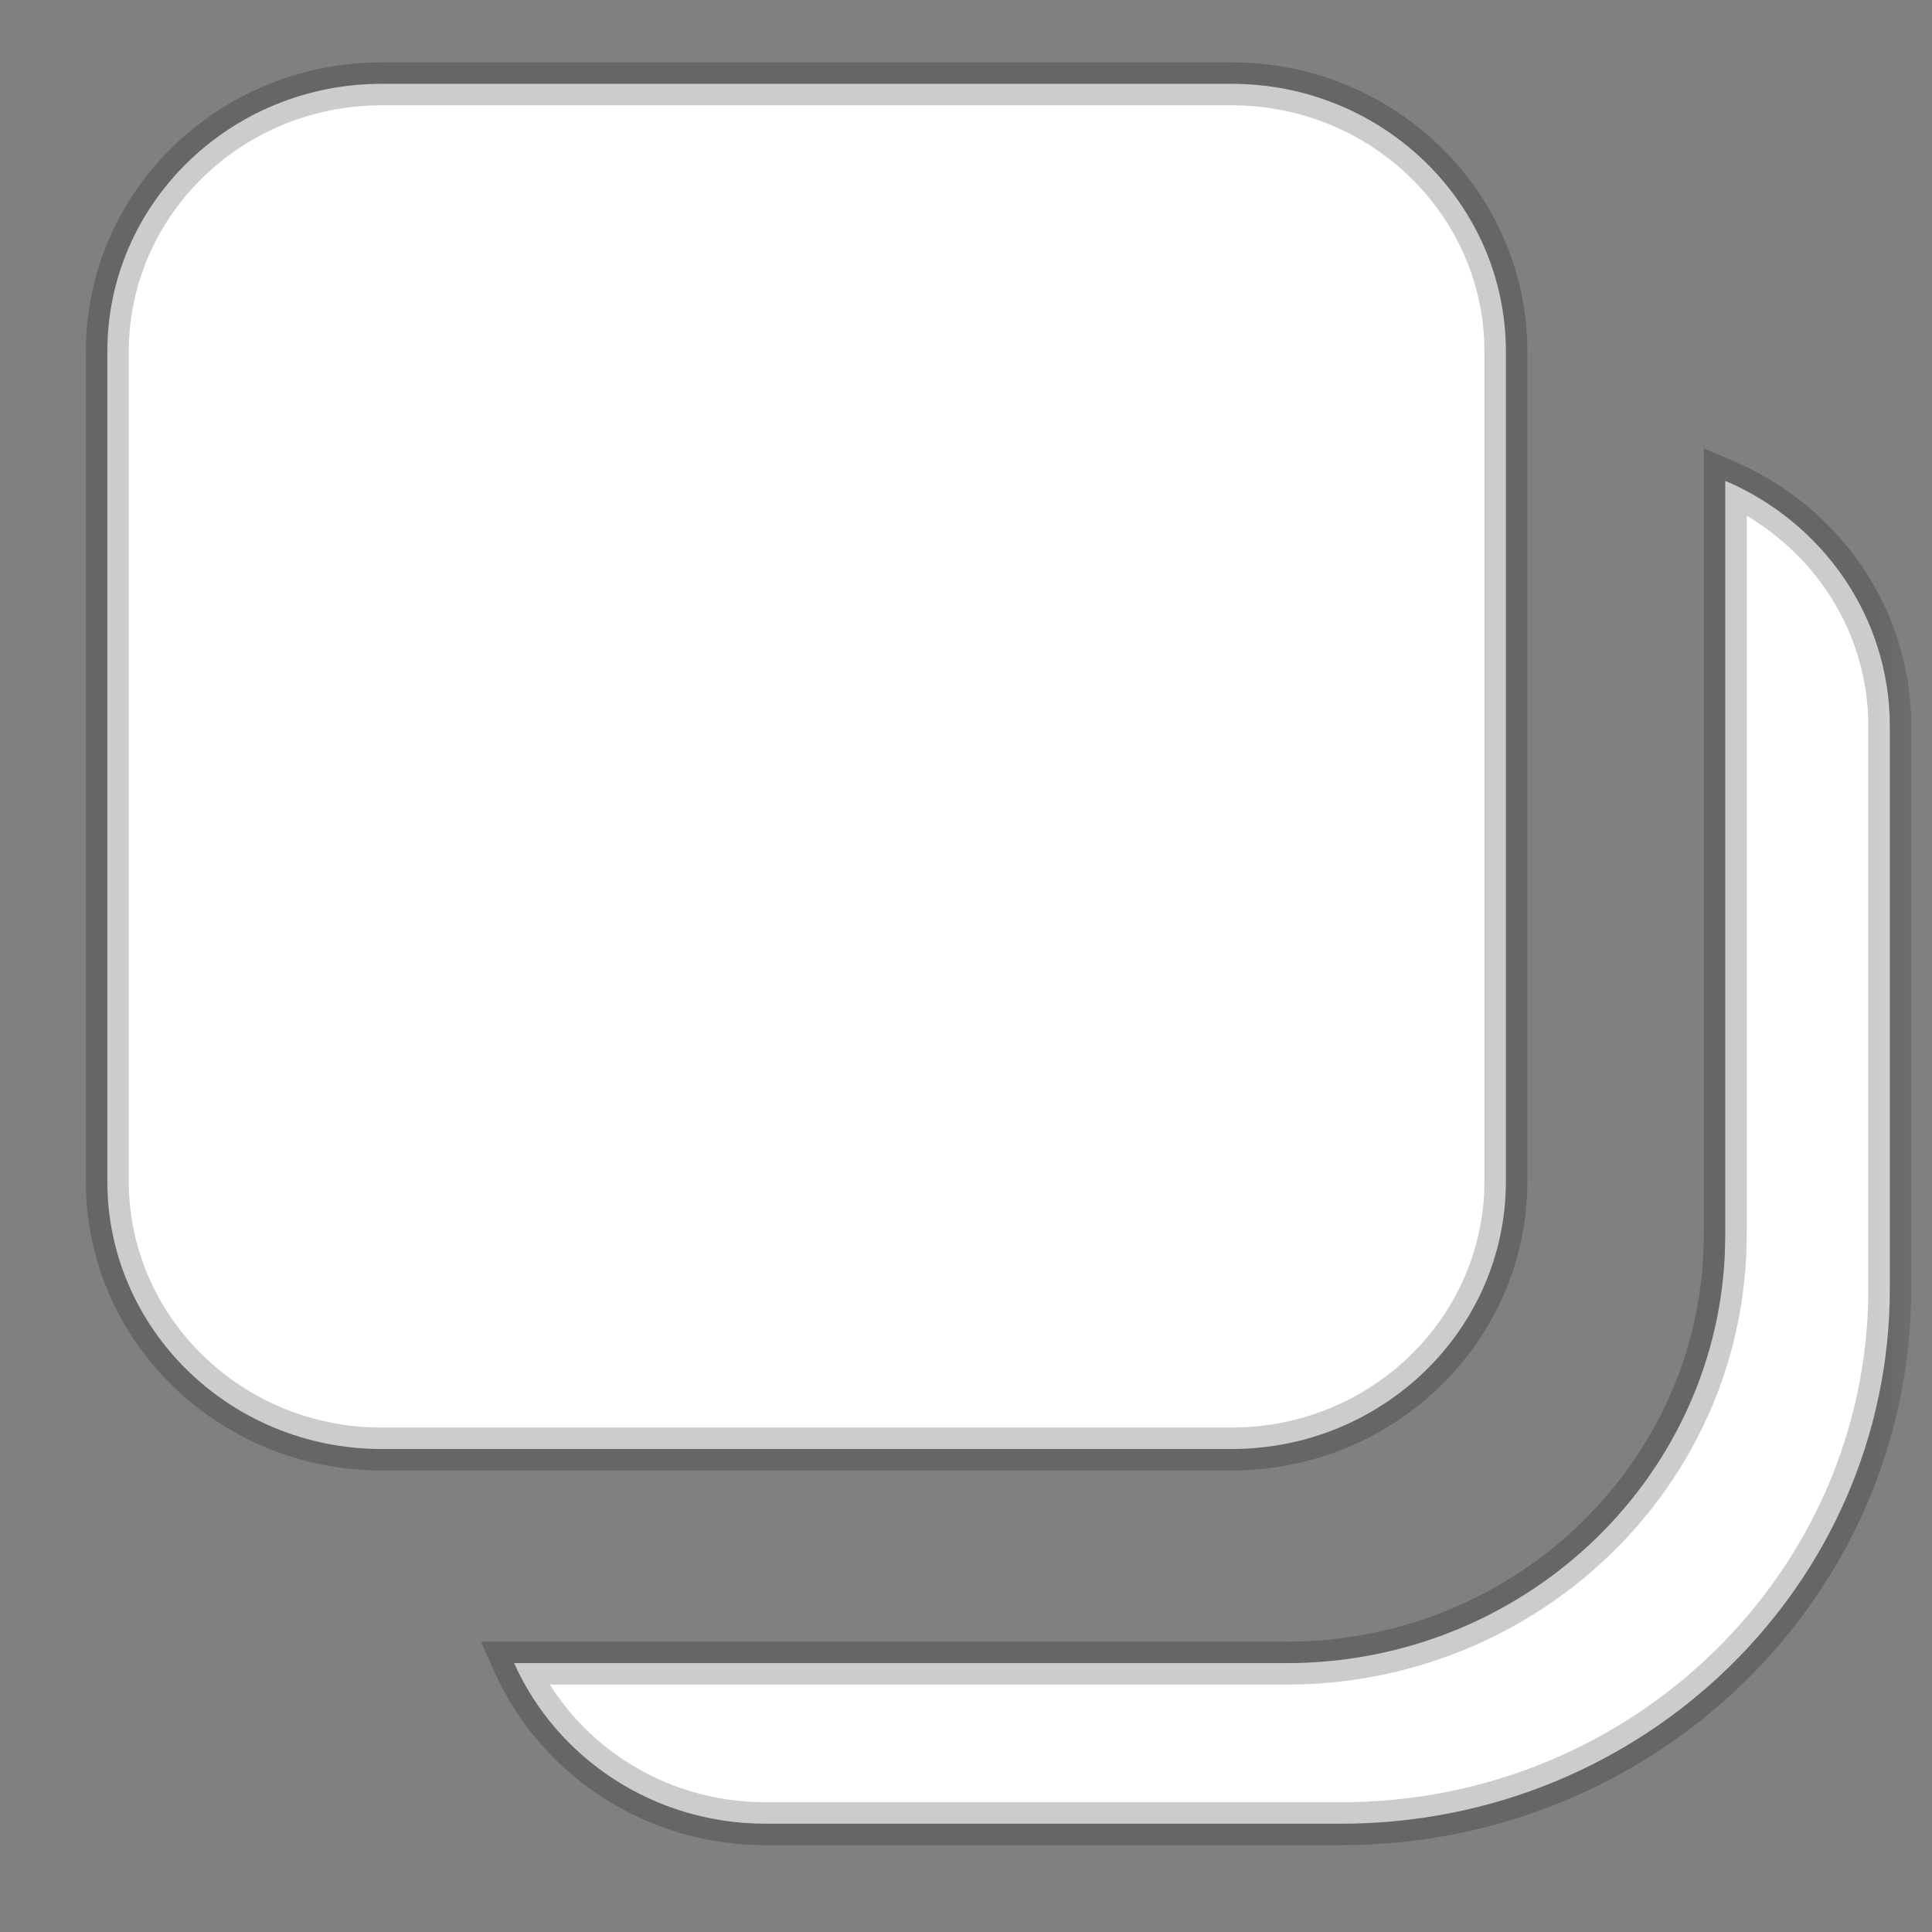 <svg width="18" height="18" viewBox="0 0 18 18" fill="none" xmlns="http://www.w3.org/2000/svg">
<rect x="0" y="0" width="18" height="18" fill="#808080" stroke="none"/>
<mask id="path-1-outside-1" maskUnits="userSpaceOnUse" x="0" y="-0.219" width="18" height="18" fill="black">
<rect fill="white" y="-0.219" width="18" height="18"/>
<path fill-rule="evenodd" clip-rule="evenodd" d="M16.074 4.48C16.976 4.865 17.607 5.744 17.607 6.767V12.004C17.607 14.758 15.319 16.991 12.497 16.991H7.132C6.084 16.991 5.184 16.376 4.79 15.495L11.986 15.495C14.175 15.495 15.963 13.815 16.069 11.704L16.074 11.505L16.074 4.48ZM11.475 0.781C12.886 0.781 14.03 1.898 14.03 3.275V11.006C14.03 12.383 12.886 13.5 11.475 13.5H3.555C2.144 13.5 1 12.383 1 11.006V3.275C1 1.898 2.144 0.781 3.555 0.781H11.475Z"/>
</mask>
<path fill-rule="evenodd" clip-rule="evenodd" d="M16.074 4.48C16.976 4.865 17.607 5.744 17.607 6.767V12.004C17.607 14.758 15.319 16.991 12.497 16.991H7.132C6.084 16.991 5.184 16.376 4.79 15.495L11.986 15.495C14.175 15.495 15.963 13.815 16.069 11.704L16.074 11.505L16.074 4.48ZM11.475 0.781C12.886 0.781 14.03 1.898 14.03 3.275V11.006C14.03 12.383 12.886 13.5 11.475 13.5H3.555C2.144 13.5 1 12.383 1 11.006V3.275C1 1.898 2.144 0.781 3.555 0.781H11.475Z" fill="white"/>
<path d="M16.074 4.48L16.153 4.297L15.874 4.178L15.874 4.48L16.074 4.48ZM4.79 15.495L4.79 15.295L4.481 15.295L4.607 15.577L4.79 15.495ZM11.986 15.495V15.295H11.986L11.986 15.495ZM16.069 11.704L16.269 11.714L16.269 11.709L16.069 11.704ZM16.074 11.505L16.274 11.51V11.505L16.074 11.505ZM15.996 4.664C16.829 5.02 17.407 5.829 17.407 6.767H17.807C17.807 5.659 17.124 4.711 16.153 4.297L15.996 4.664ZM17.407 6.767V12.004H17.807V6.767H17.407ZM17.407 12.004C17.407 14.643 15.213 16.791 12.497 16.791V17.191C15.425 17.191 17.807 14.873 17.807 12.004H17.407ZM12.497 16.791H7.132V17.191H12.497V16.791ZM7.132 16.791C6.164 16.791 5.335 16.223 4.972 15.414L4.607 15.577C5.033 16.529 6.005 17.191 7.132 17.191V16.791ZM4.79 15.695L11.986 15.695L11.986 15.295L4.79 15.295L4.79 15.695ZM11.986 15.695C14.278 15.695 16.157 13.935 16.268 11.714L15.869 11.694C15.768 13.695 14.072 15.295 11.986 15.295V15.695ZM16.269 11.709L16.274 11.51L15.874 11.5L15.869 11.699L16.269 11.709ZM16.274 11.505L16.274 4.48L15.874 4.48L15.874 11.505L16.274 11.505ZM11.475 0.981C12.78 0.981 13.83 2.013 13.83 3.275H14.23C14.23 1.783 12.992 0.581 11.475 0.581V0.981ZM13.83 3.275V11.006H14.23V3.275H13.83ZM13.83 11.006C13.83 12.268 12.78 13.3 11.475 13.3V13.7C12.992 13.7 14.23 12.498 14.23 11.006H13.83ZM11.475 13.3H3.555V13.7H11.475V13.3ZM3.555 13.3C2.25 13.3 1.2 12.268 1.2 11.006H0.8C0.8 12.498 2.038 13.7 3.555 13.7V13.3ZM1.2 11.006V3.275H0.8V11.006H1.2ZM1.2 3.275C1.2 2.013 2.25 0.981 3.555 0.981V0.581C2.038 0.581 0.8 1.783 0.8 3.275H1.2ZM3.555 0.981H11.475V0.581H3.555V0.981Z" fill="black" fill-opacity="0.2" mask="url(#path-1-outside-1)"/>
</svg>

